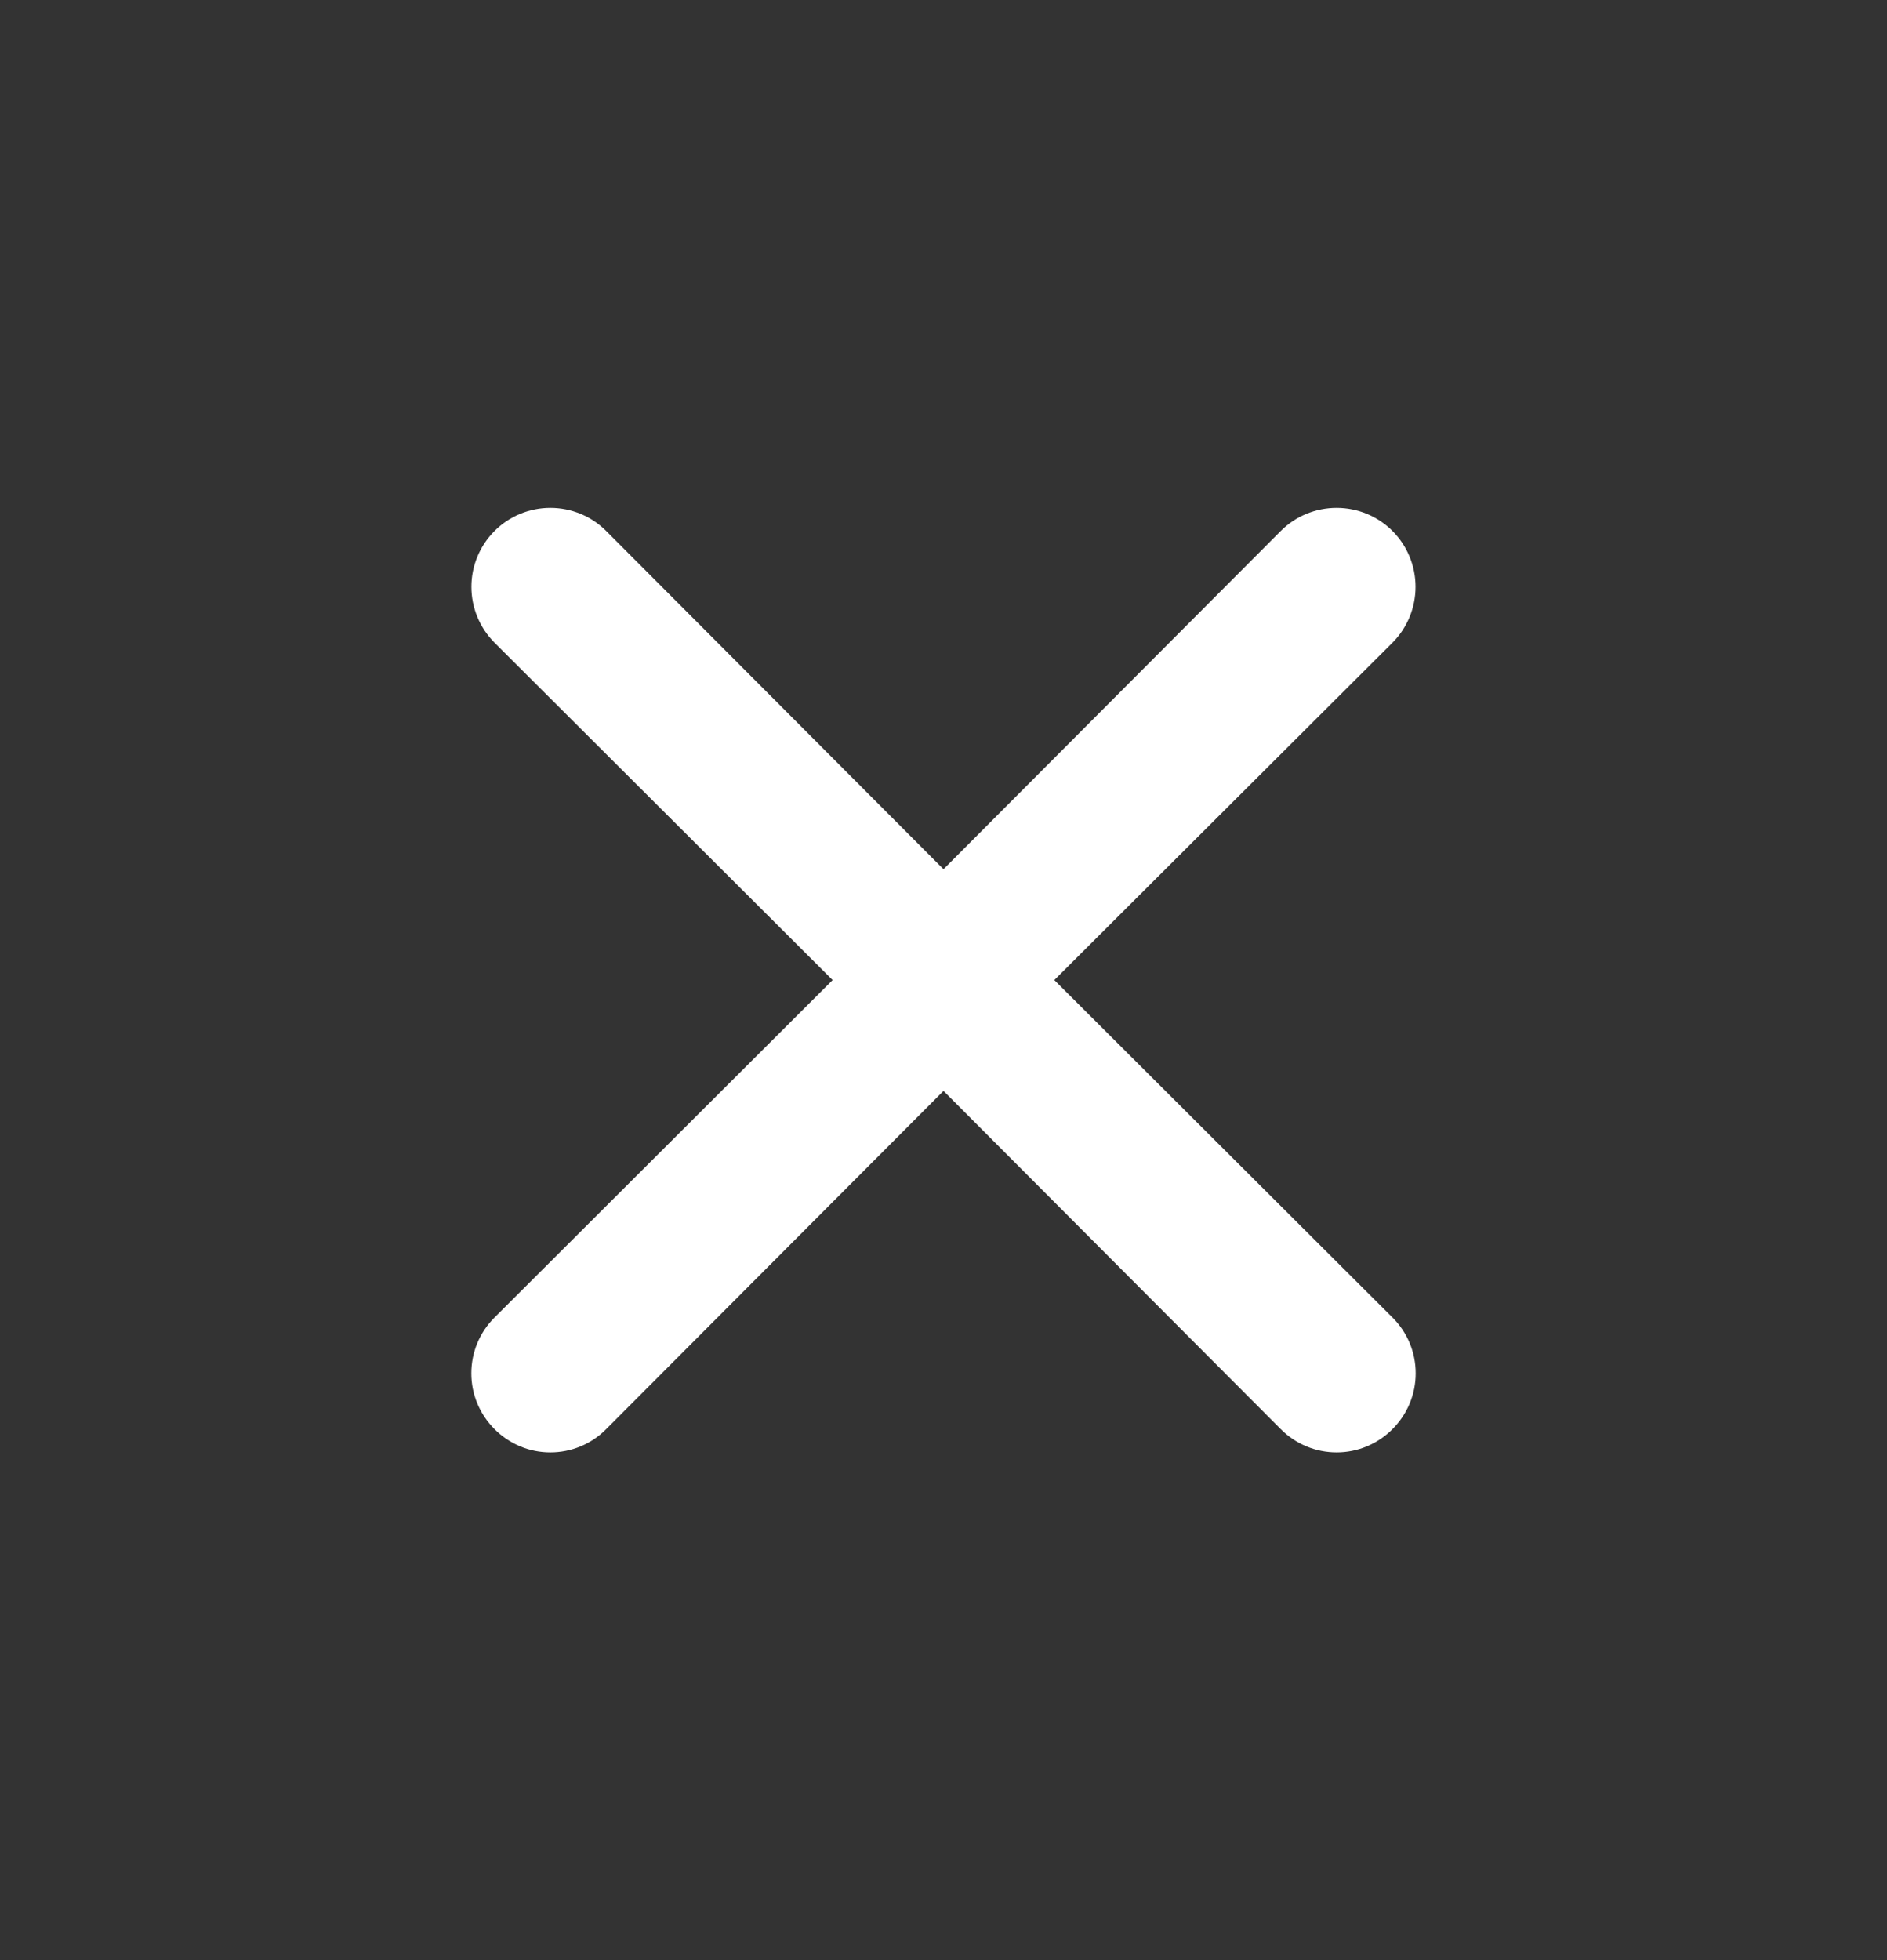 <svg width="26" height="27" viewBox="0 0 26 27" fill="none" xmlns="http://www.w3.org/2000/svg">
<rect x="0" y="0" width="26" height="27" fill="#333333" stroke="none"/>
<path d="M14.527 13.5L19.186 8.853C19.39 8.649 19.504 8.372 19.504 8.083C19.504 7.795 19.39 7.518 19.186 7.314C18.982 7.11 18.705 6.996 18.417 6.996C18.128 6.996 17.851 7.11 17.647 7.314L13 11.973L8.352 7.314C8.148 7.11 7.872 6.996 7.583 6.996C7.295 6.996 7.018 7.11 6.814 7.314C6.61 7.518 6.495 7.795 6.495 8.083C6.495 8.372 6.61 8.649 6.814 8.853L11.472 13.5L6.814 18.148C6.713 18.248 6.632 18.368 6.577 18.5C6.522 18.632 6.494 18.774 6.494 18.917C6.494 19.06 6.522 19.201 6.577 19.333C6.632 19.465 6.713 19.585 6.814 19.686C6.915 19.787 7.035 19.868 7.167 19.923C7.299 19.978 7.44 20.006 7.583 20.006C7.726 20.006 7.868 19.978 8 19.923C8.132 19.868 8.252 19.787 8.352 19.686L13 15.027L17.647 19.686C17.748 19.787 17.868 19.868 18 19.923C18.132 19.978 18.274 20.006 18.417 20.006C18.56 20.006 18.701 19.978 18.833 19.923C18.965 19.868 19.085 19.787 19.186 19.686C19.287 19.585 19.368 19.465 19.423 19.333C19.478 19.201 19.506 19.06 19.506 18.917C19.506 18.774 19.478 18.632 19.423 18.5C19.368 18.368 19.287 18.248 19.186 18.148L14.527 13.5Z" fill="white"/>
</svg>
